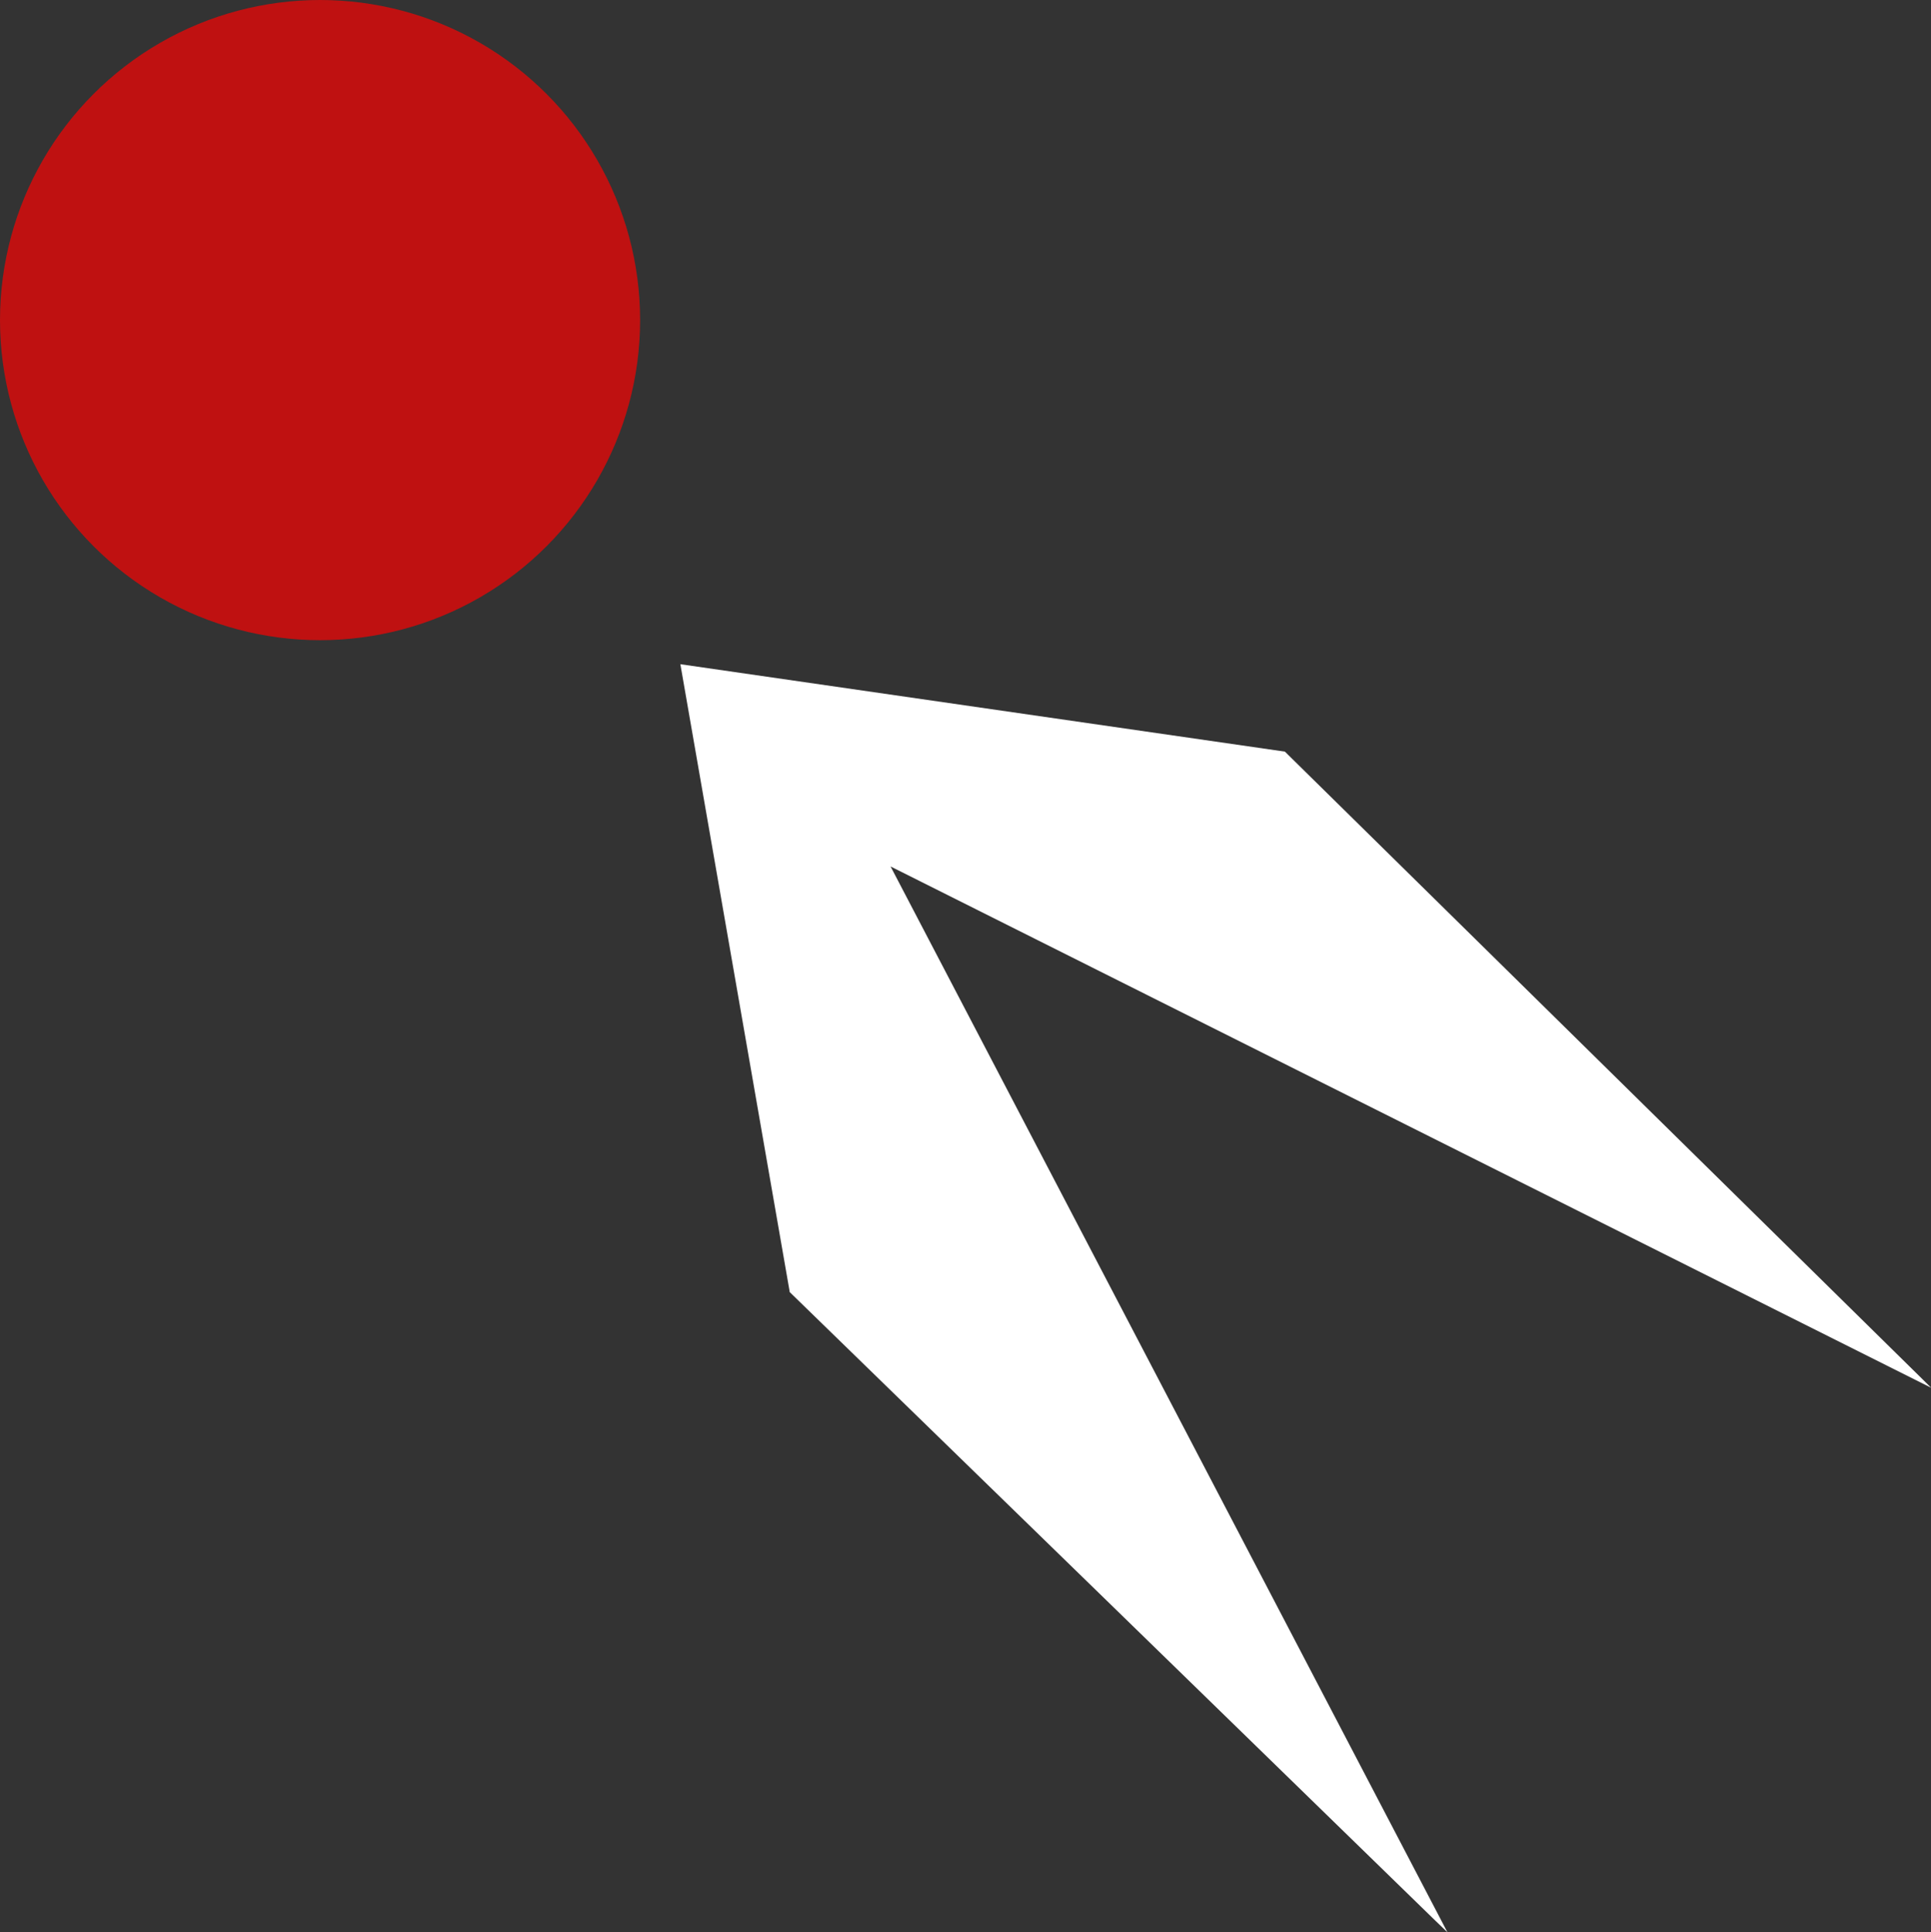 <?xml version="1.0" encoding="UTF-8"?>
<svg id="Layer_2" data-name="Layer 2" xmlns="http://www.w3.org/2000/svg" viewBox="0 0 86.82 86.87">
  <rect x="0" y="0" width="86.82" height="86.87" fill="#333333" stroke="none"/>
  <defs>
    <style>
      .cls-1 {
        fill: #bf1111;
      }

      .cls-1, .cls-2 {
        stroke-width: 0px;
      }

      .cls-2 {
        fill: #fff;
      }
    </style>
  </defs>
  <g id="Layer_1-2" data-name="Layer 1">
    <g>
      <circle class="cls-1" cx="14.39" cy="14.39" r="14.39"/>
      <path class="cls-2" d="M35.51,58.1c-1.64-9.41-3.28-18.83-4.92-28.24,9.06,1.31,18.12,2.62,27.18,3.93,9.69,9.53,19.37,19.07,29.06,28.6l-49.69-24.89,1.39-1.44,26.55,50.81-.54-.52c-9.67-9.42-19.35-18.84-29.02-28.25Z"/>
    </g>
  </g>
</svg>